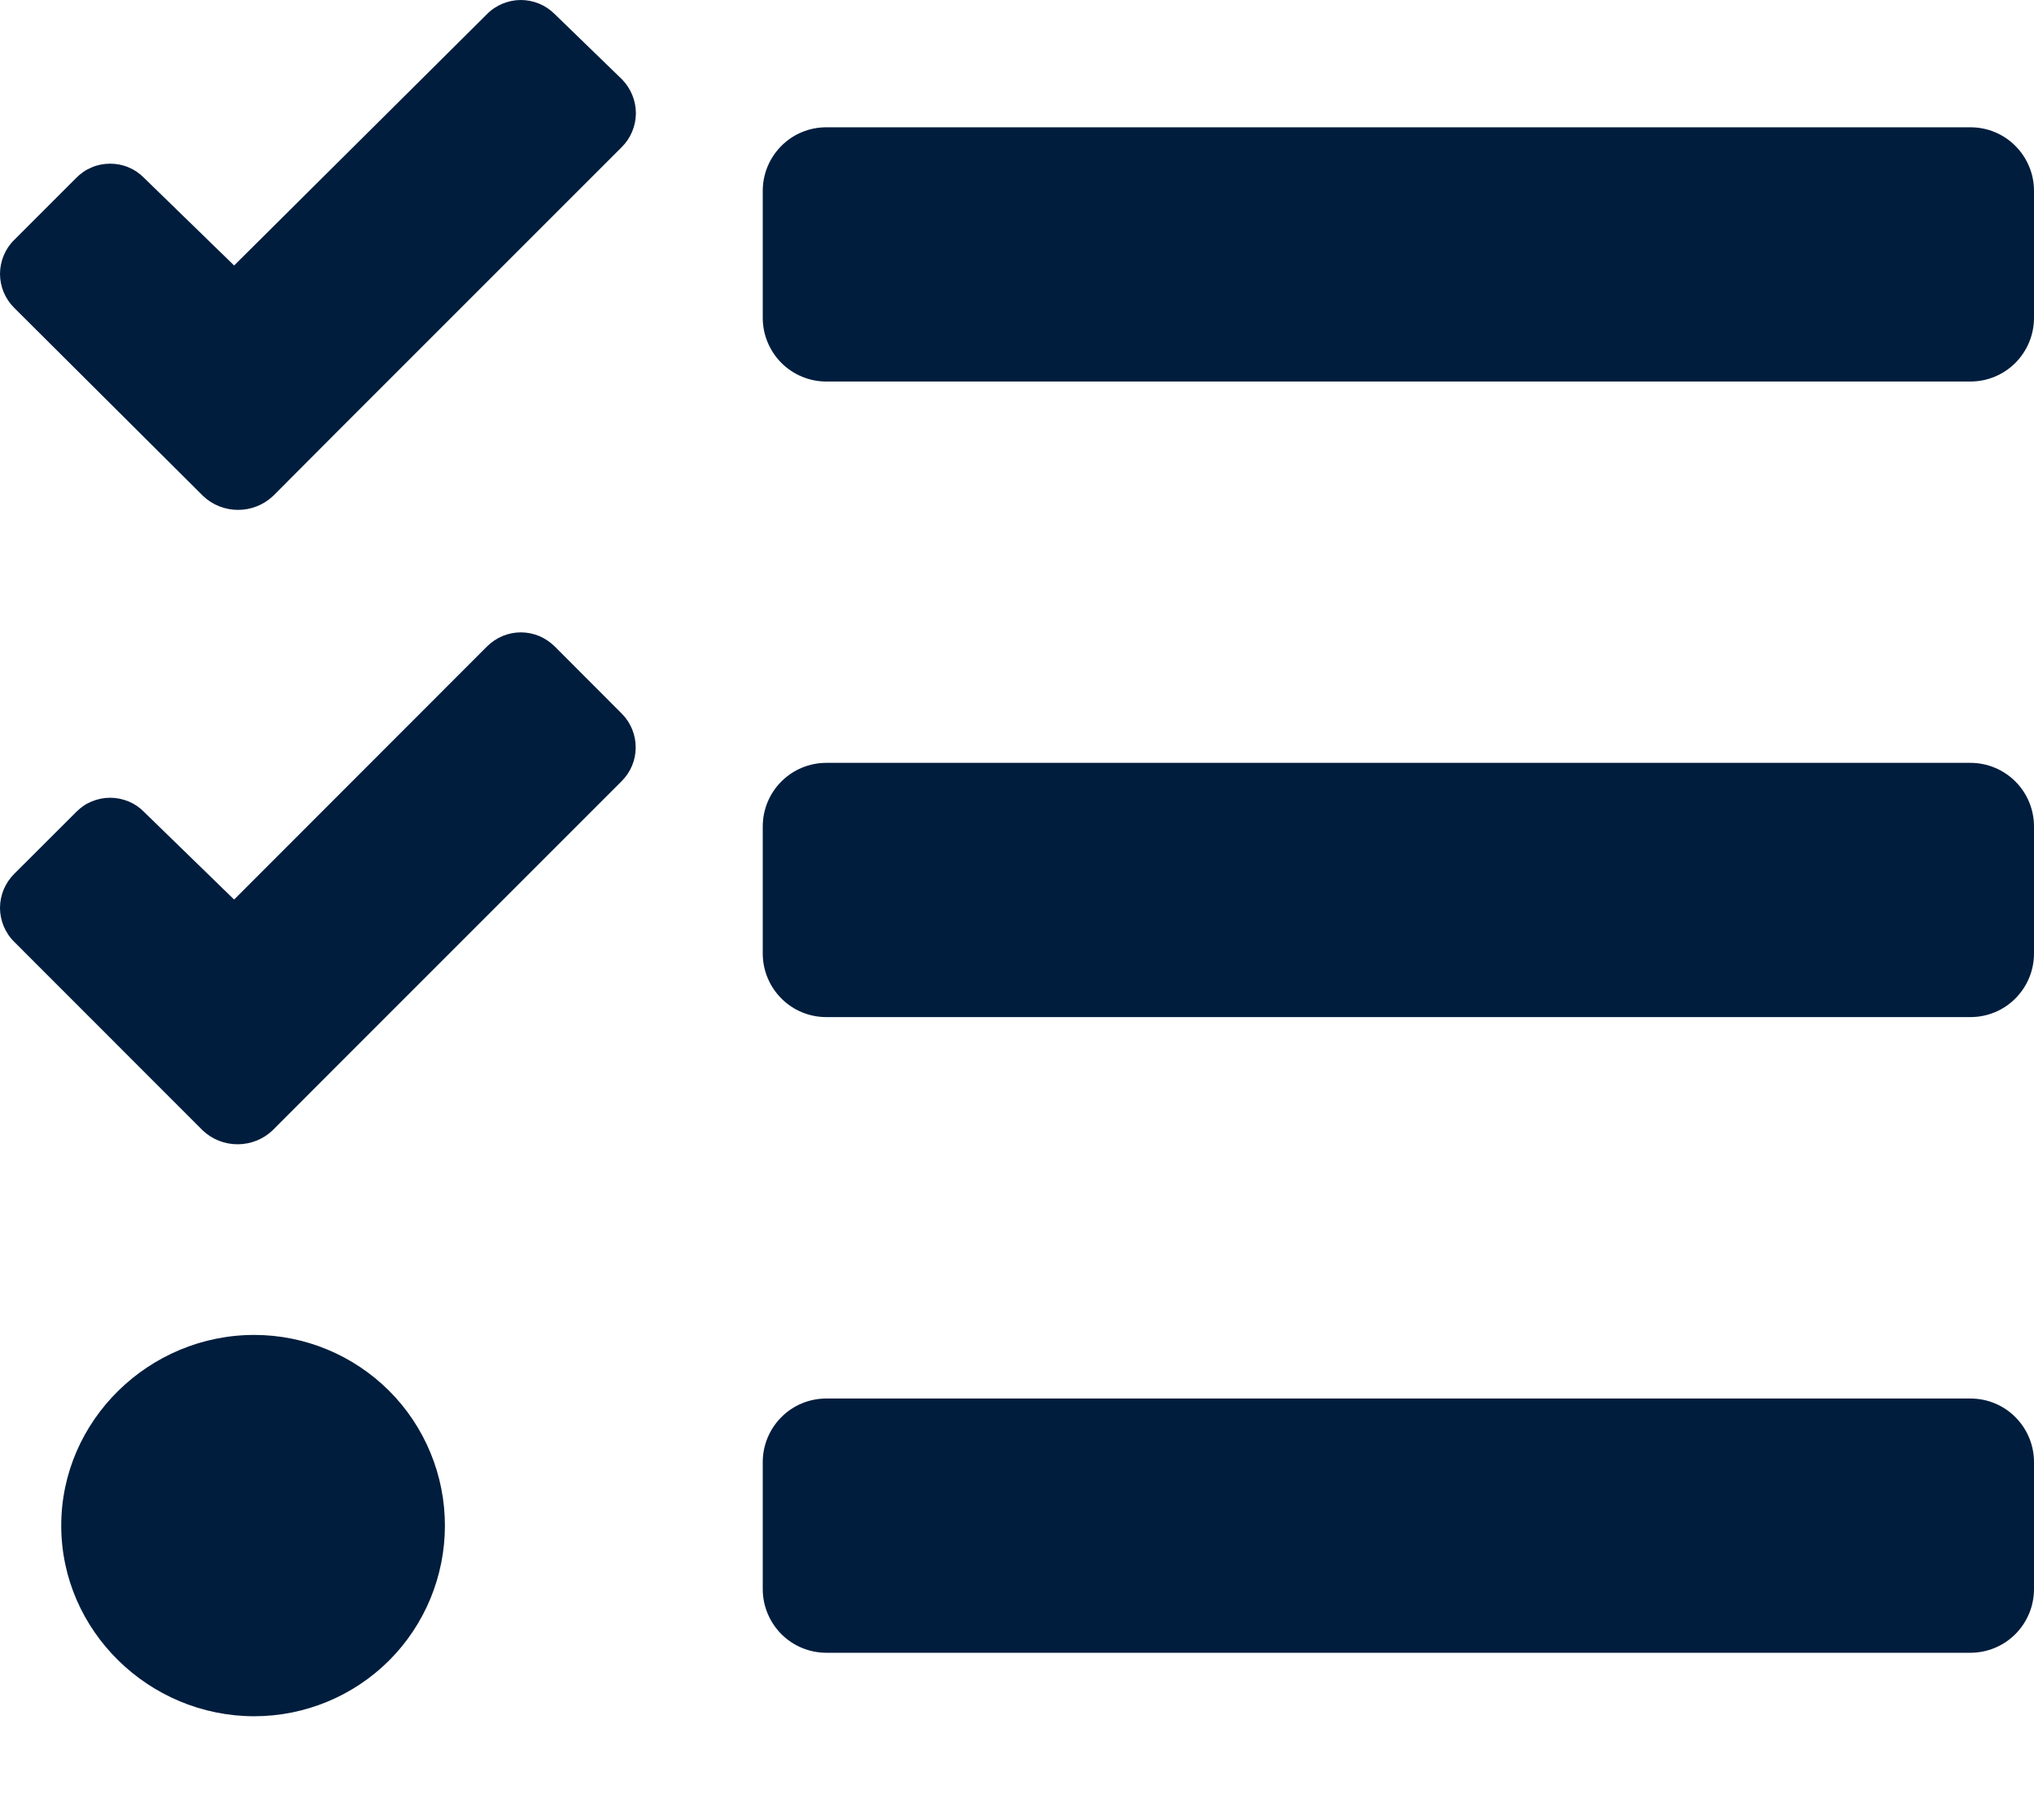 <svg width="19" height="17" viewBox="0 0 19 17" fill="none" xmlns="http://www.w3.org/2000/svg">
<path d="M5.181 0.131C5.139 0.089 5.09 0.057 5.036 0.034C4.982 0.012 4.924 0 4.865 0C4.807 0 4.749 0.012 4.695 0.034C4.641 0.057 4.591 0.089 4.55 0.131L2.187 2.48L1.344 1.66C1.303 1.618 1.254 1.585 1.2 1.563C1.146 1.54 1.088 1.529 1.029 1.529C0.97 1.529 0.912 1.54 0.858 1.563C0.804 1.585 0.755 1.618 0.714 1.66L0.131 2.243C0.089 2.284 0.057 2.333 0.034 2.388C0.012 2.442 0 2.5 0 2.558C0 2.617 0.012 2.675 0.034 2.729C0.057 2.783 0.089 2.832 0.131 2.874L1.897 4.633C1.985 4.717 2.102 4.763 2.224 4.763C2.345 4.763 2.462 4.717 2.551 4.633L3.129 4.053L5.808 1.374C5.892 1.291 5.939 1.177 5.94 1.059C5.94 0.941 5.894 0.828 5.812 0.743L5.181 0.131ZM5.181 6.038C5.139 5.997 5.09 5.964 5.036 5.941C4.982 5.919 4.924 5.907 4.865 5.907C4.807 5.907 4.749 5.919 4.695 5.941C4.641 5.964 4.591 5.997 4.55 6.038L2.187 8.403L1.344 7.583C1.303 7.541 1.254 7.508 1.2 7.486C1.146 7.464 1.088 7.452 1.029 7.452C0.97 7.452 0.912 7.464 0.858 7.486C0.804 7.508 0.755 7.541 0.714 7.583L0.131 8.165C0.089 8.207 0.057 8.256 0.034 8.31C0.012 8.364 0 8.422 0 8.481C0 8.539 0.012 8.597 0.034 8.651C0.057 8.705 0.089 8.755 0.131 8.796L1.893 10.559C1.981 10.643 2.098 10.689 2.219 10.689C2.341 10.689 2.458 10.643 2.546 10.559L3.128 9.976L5.808 7.296C5.891 7.213 5.938 7.101 5.938 6.984C5.939 6.866 5.893 6.753 5.811 6.669L5.181 6.038ZM2.375 12.47C1.392 12.47 0.572 13.268 0.572 14.251C0.572 15.235 1.393 16.032 2.375 16.032C2.847 16.032 3.3 15.845 3.635 15.511C3.969 15.177 4.156 14.723 4.156 14.251C4.156 13.779 3.969 13.326 3.635 12.992C3.3 12.658 2.847 12.47 2.375 12.47ZM18.406 13.064H7.719C7.561 13.064 7.41 13.126 7.299 13.238C7.188 13.349 7.125 13.5 7.125 13.657V14.845C7.125 15.002 7.188 15.153 7.299 15.265C7.41 15.376 7.561 15.439 7.719 15.439H18.406C18.564 15.439 18.715 15.376 18.826 15.265C18.937 15.153 19 15.002 19 14.845V13.657C19 13.5 18.937 13.349 18.826 13.238C18.715 13.126 18.564 13.064 18.406 13.064ZM18.406 1.189H7.719C7.561 1.189 7.41 1.251 7.299 1.363C7.188 1.474 7.125 1.625 7.125 1.782V2.97C7.125 3.127 7.188 3.278 7.299 3.39C7.41 3.501 7.561 3.564 7.719 3.564H18.406C18.564 3.564 18.715 3.501 18.826 3.39C18.937 3.278 19 3.127 19 2.97V1.782C19 1.625 18.937 1.474 18.826 1.363C18.715 1.251 18.564 1.189 18.406 1.189ZM18.406 7.126H7.719C7.561 7.126 7.41 7.189 7.299 7.3C7.188 7.411 7.125 7.562 7.125 7.72V8.907C7.125 9.065 7.188 9.216 7.299 9.327C7.41 9.439 7.561 9.501 7.719 9.501H18.406C18.564 9.501 18.715 9.439 18.826 9.327C18.937 9.216 19 9.065 19 8.907V7.72C19 7.562 18.937 7.411 18.826 7.3C18.715 7.189 18.564 7.126 18.406 7.126Z" fill="#001D3D"/>
</svg>
